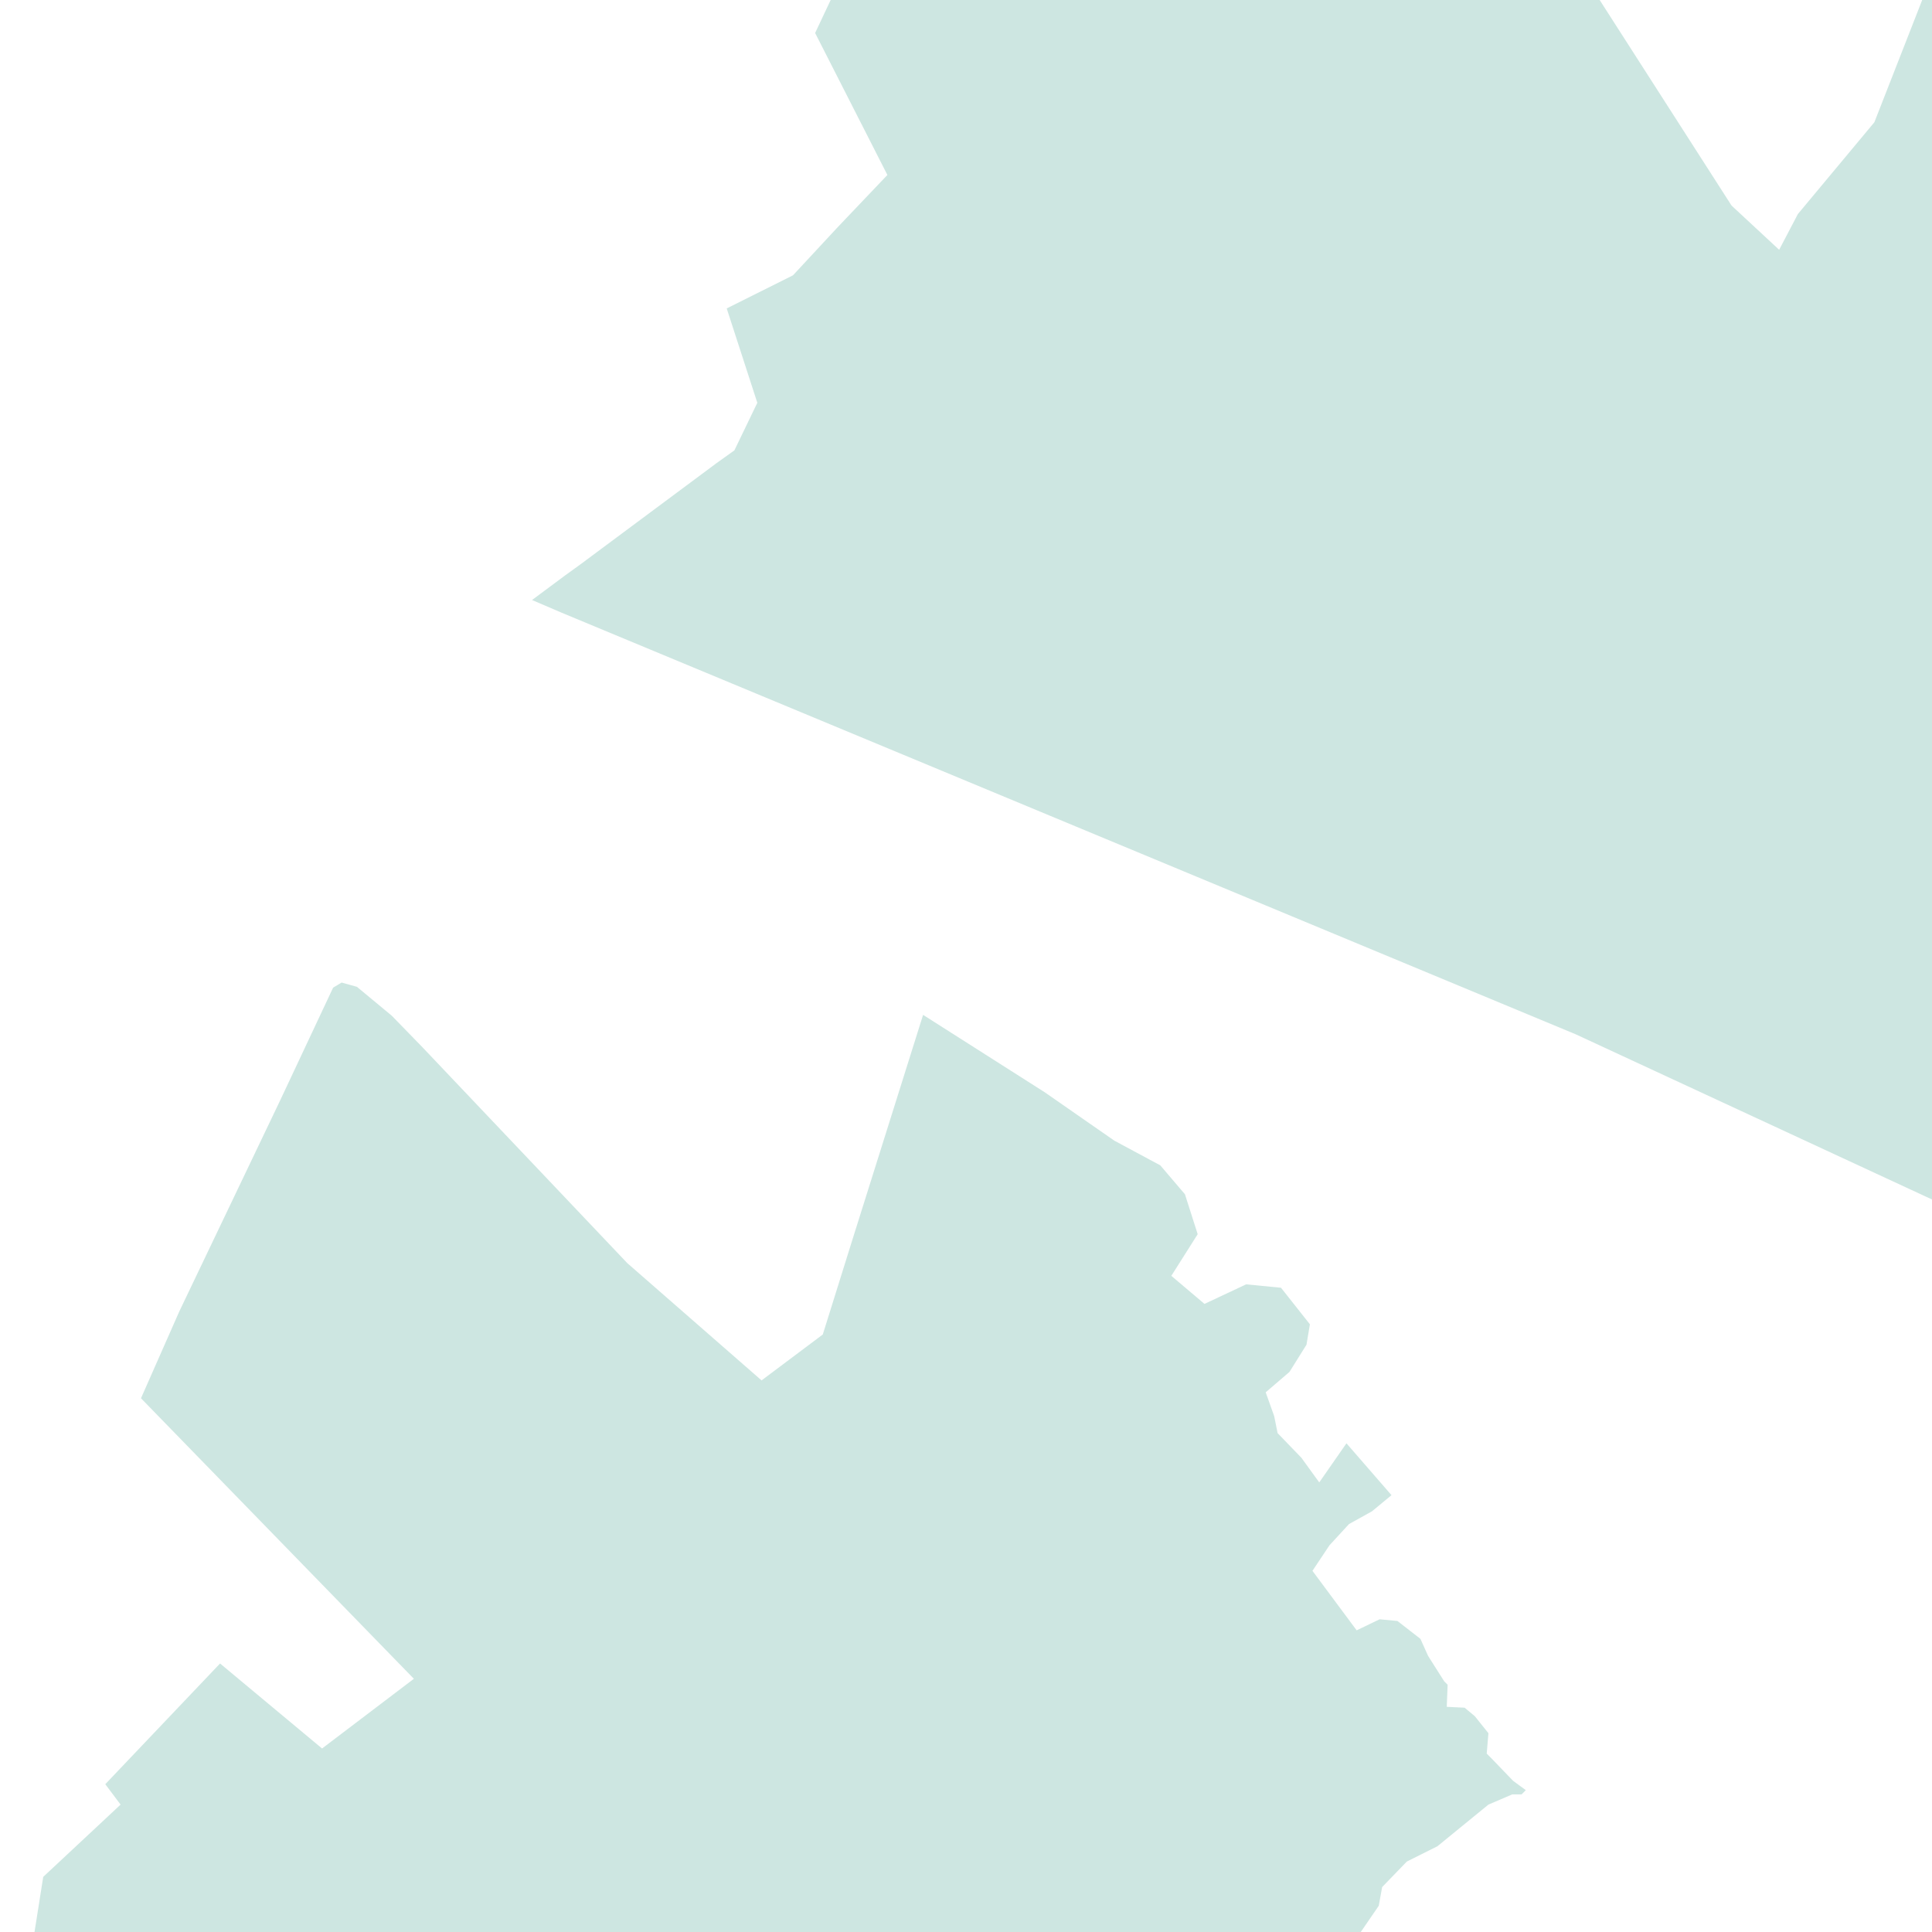 <?xml version="1.0" encoding="utf-8" standalone="no"?>
<!-- Creator: ESRI ArcMap 10.0.0.2414 -->
<!DOCTYPE svg PUBLIC "-//W3C//DTD SVG 1.1//EN"  "http://www.w3.org/Graphics/SVG/1.1/DTD/svg11.dtd">
<svg width="595.502pt" height="595.502pt" viewBox="25 148.378 545.502 545.502" enable-background="new 25 148.378 545.502 545.502"
	version="1.1" xmlns="http://www.w3.org/2000/svg" xmlns:xlink="http://www.w3.org/1999/xlink" >
	<g id="Couches">
		<g id="reservoirs">
			<path clip-path="url(#SVG_CP_2)" fill-opacity="0.2" fill="#07866D" fill-rule="evenodd" stroke="none" stroke-width="" stra="1.44" stroke-miterlimit="10" stroke-linecap="round" stroke-linejoin="round" d="
				M527.587,861.212L547.99,831.689L569.592,843.93L569.112,845.13L565.272,855.211L571.993,861.212
				L527.587,861.212zM-6.241,743.119L2.16,751.52L24.483,723.917L17.522,715.996L33.604,701.115L37.205,678.312
				L59.047,657.91L54.727,652.149L87.131,618.066L115.935,642.068L141.858,622.386L64.808,543.178L75.61,518.695
				L104.173,458.929L119.055,427.246L120.255,426.525L121.455,425.805L125.776,427.005L135.617,435.166L144.258,444.047
				L202.106,505.014L240.03,538.137L257.313,525.176L265.714,498.293L285.636,434.926L319.961,456.769L339.643,470.45
				L352.605,477.411L359.566,485.572L363.166,496.853L355.725,508.614L365.086,516.535L376.848,511.014L
				386.689,511.975L394.85,522.296L393.89,528.056L389.089,535.737L382.369,541.498L384.769,548.218L385.729,553.019
				L392.45,559.98L397.49,566.94L405.171,555.899L417.893,570.541L412.372,575.101L405.892,578.702L400.371,584.702
				L395.57,591.903L408.052,608.705L414.533,605.585L419.573,606.065L426.054,611.105L428.214,615.906L
				432.775,623.106L433.735,624.067L433.495,630.307L438.536,630.547L439.976,631.747L441.416,632.947L445.257,637.748
				L444.776,643.509L445.977,644.709L452.217,651.189L455.818,653.83L454.618,655.03L451.977,655.03L445.257,657.91
				L430.855,669.671L422.214,673.992L415.253,681.193L414.293,686.473L408.532,694.874L407.572,701.595L
				406.132,703.515L402.291,711.196L412.132,721.757L427.254,733.998L440.456,746.96L450.297,756.561L456.298,765.442
				L457.258,766.642L454.858,773.122L423.174,815.367L443.336,830.008L468.779,845.85L472.86,851.611L
				469.5,856.891L466.379,861.212L-6.241,861.212L-6.241,743.119z"/>
			<path clip-path="url(#SVG_CP_2)" fill-opacity="0.2" fill="#07866D" fill-rule="evenodd" stroke="none" stroke-width="" stra="1.44" stroke-miterlimit="10" stroke-linecap="round" stroke-linejoin="round" d="
				M601.996,501.653L469.98,440.447L183.623,321.394L175.222,317.794L184.583,310.833L188.904,307.713L227.309,279.15
				L232.349,275.549L238.83,262.108L230.189,235.465L248.912,226.104L261.393,212.663L275.555,197.781
				L255.152,157.697L305.319,51.125L336.283,-18.722L373.967,-18.722L384.529,-0.48L413.813,50.405L513.905,206.422
				L527.347,218.903L532.628,208.822L554.23,182.899L579.674,117.853L584.474,108.492L601.996,110.172L
				601.996,501.653z"/>
		</g>
</g></svg>